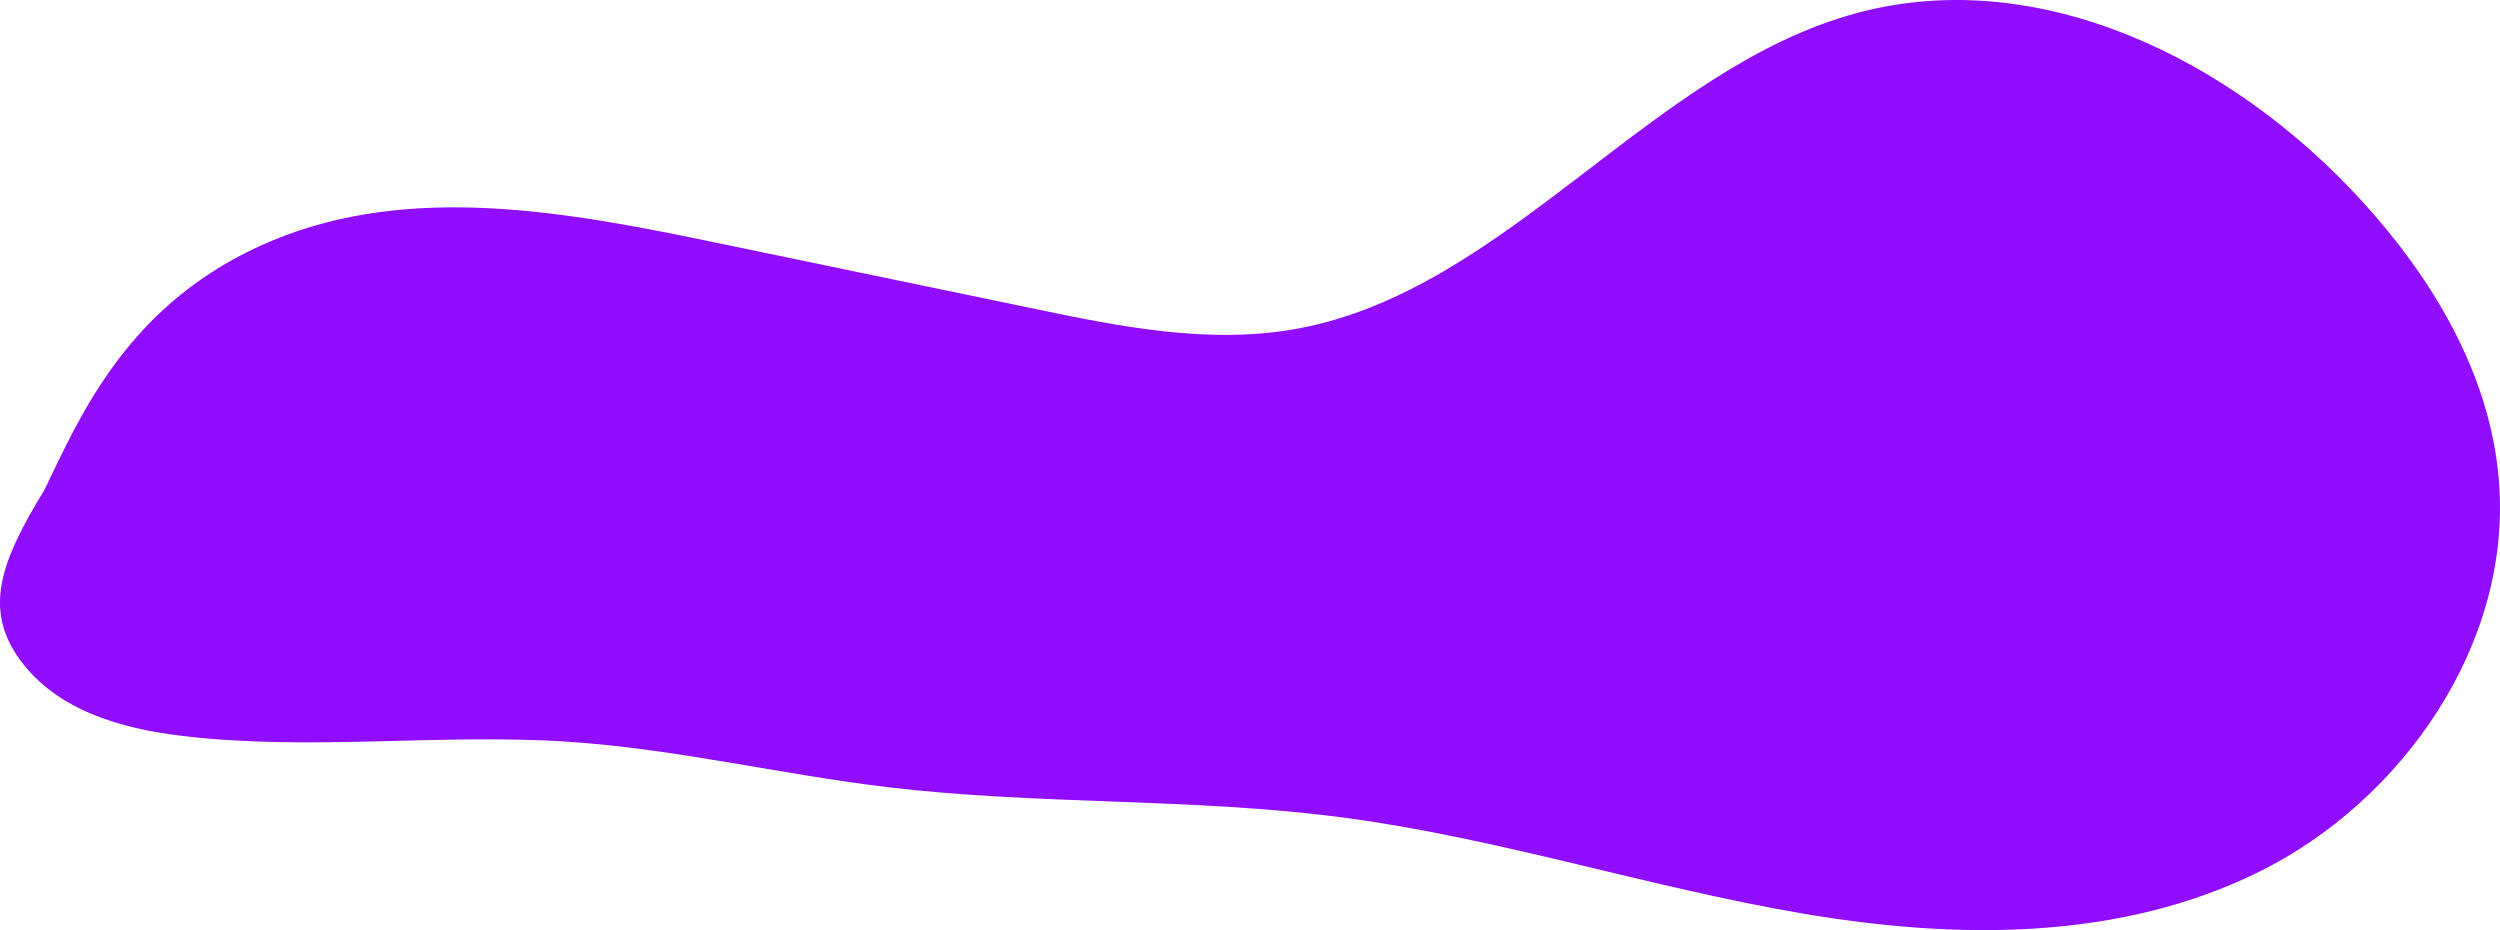 <svg xmlns="http://www.w3.org/2000/svg" viewBox="0 0 1813.84 674.84"><defs><style>.cls-1{fill:#900dff;}</style></defs><g id="Layer_2" data-name="Layer 2"><g id="Layer_1-2" data-name="Layer 1"><path class="cls-1" d="M32,355.88c26.42-54.38,61.15-137.48,164.73-181,101.71-42.7,216-21,323.23,1.29l229,47.55C812.57,237,878,250.25,941.94,238.34,1094,210,1198.33,49.07,1348.11,9.22c131.08-34.87,271,33.2,365.31,136.38,50.75,55.51,92.9,124.65,99.53,201.87,10.31,120-70.57,233.57-172.88,284.54s-220.92,49.75-332.42,30.75-220.26-54.61-332.31-69.49c-110-14.61-221.58-9-331.71-22.2-77.28-9.26-153.56-27.73-231.17-32.89-93.66-6.22-188.08,7-281.31-4.38-43.5-5.32-90-18.35-116.8-55.29S1.06,406.36,32,355.88"/></g></g></svg>